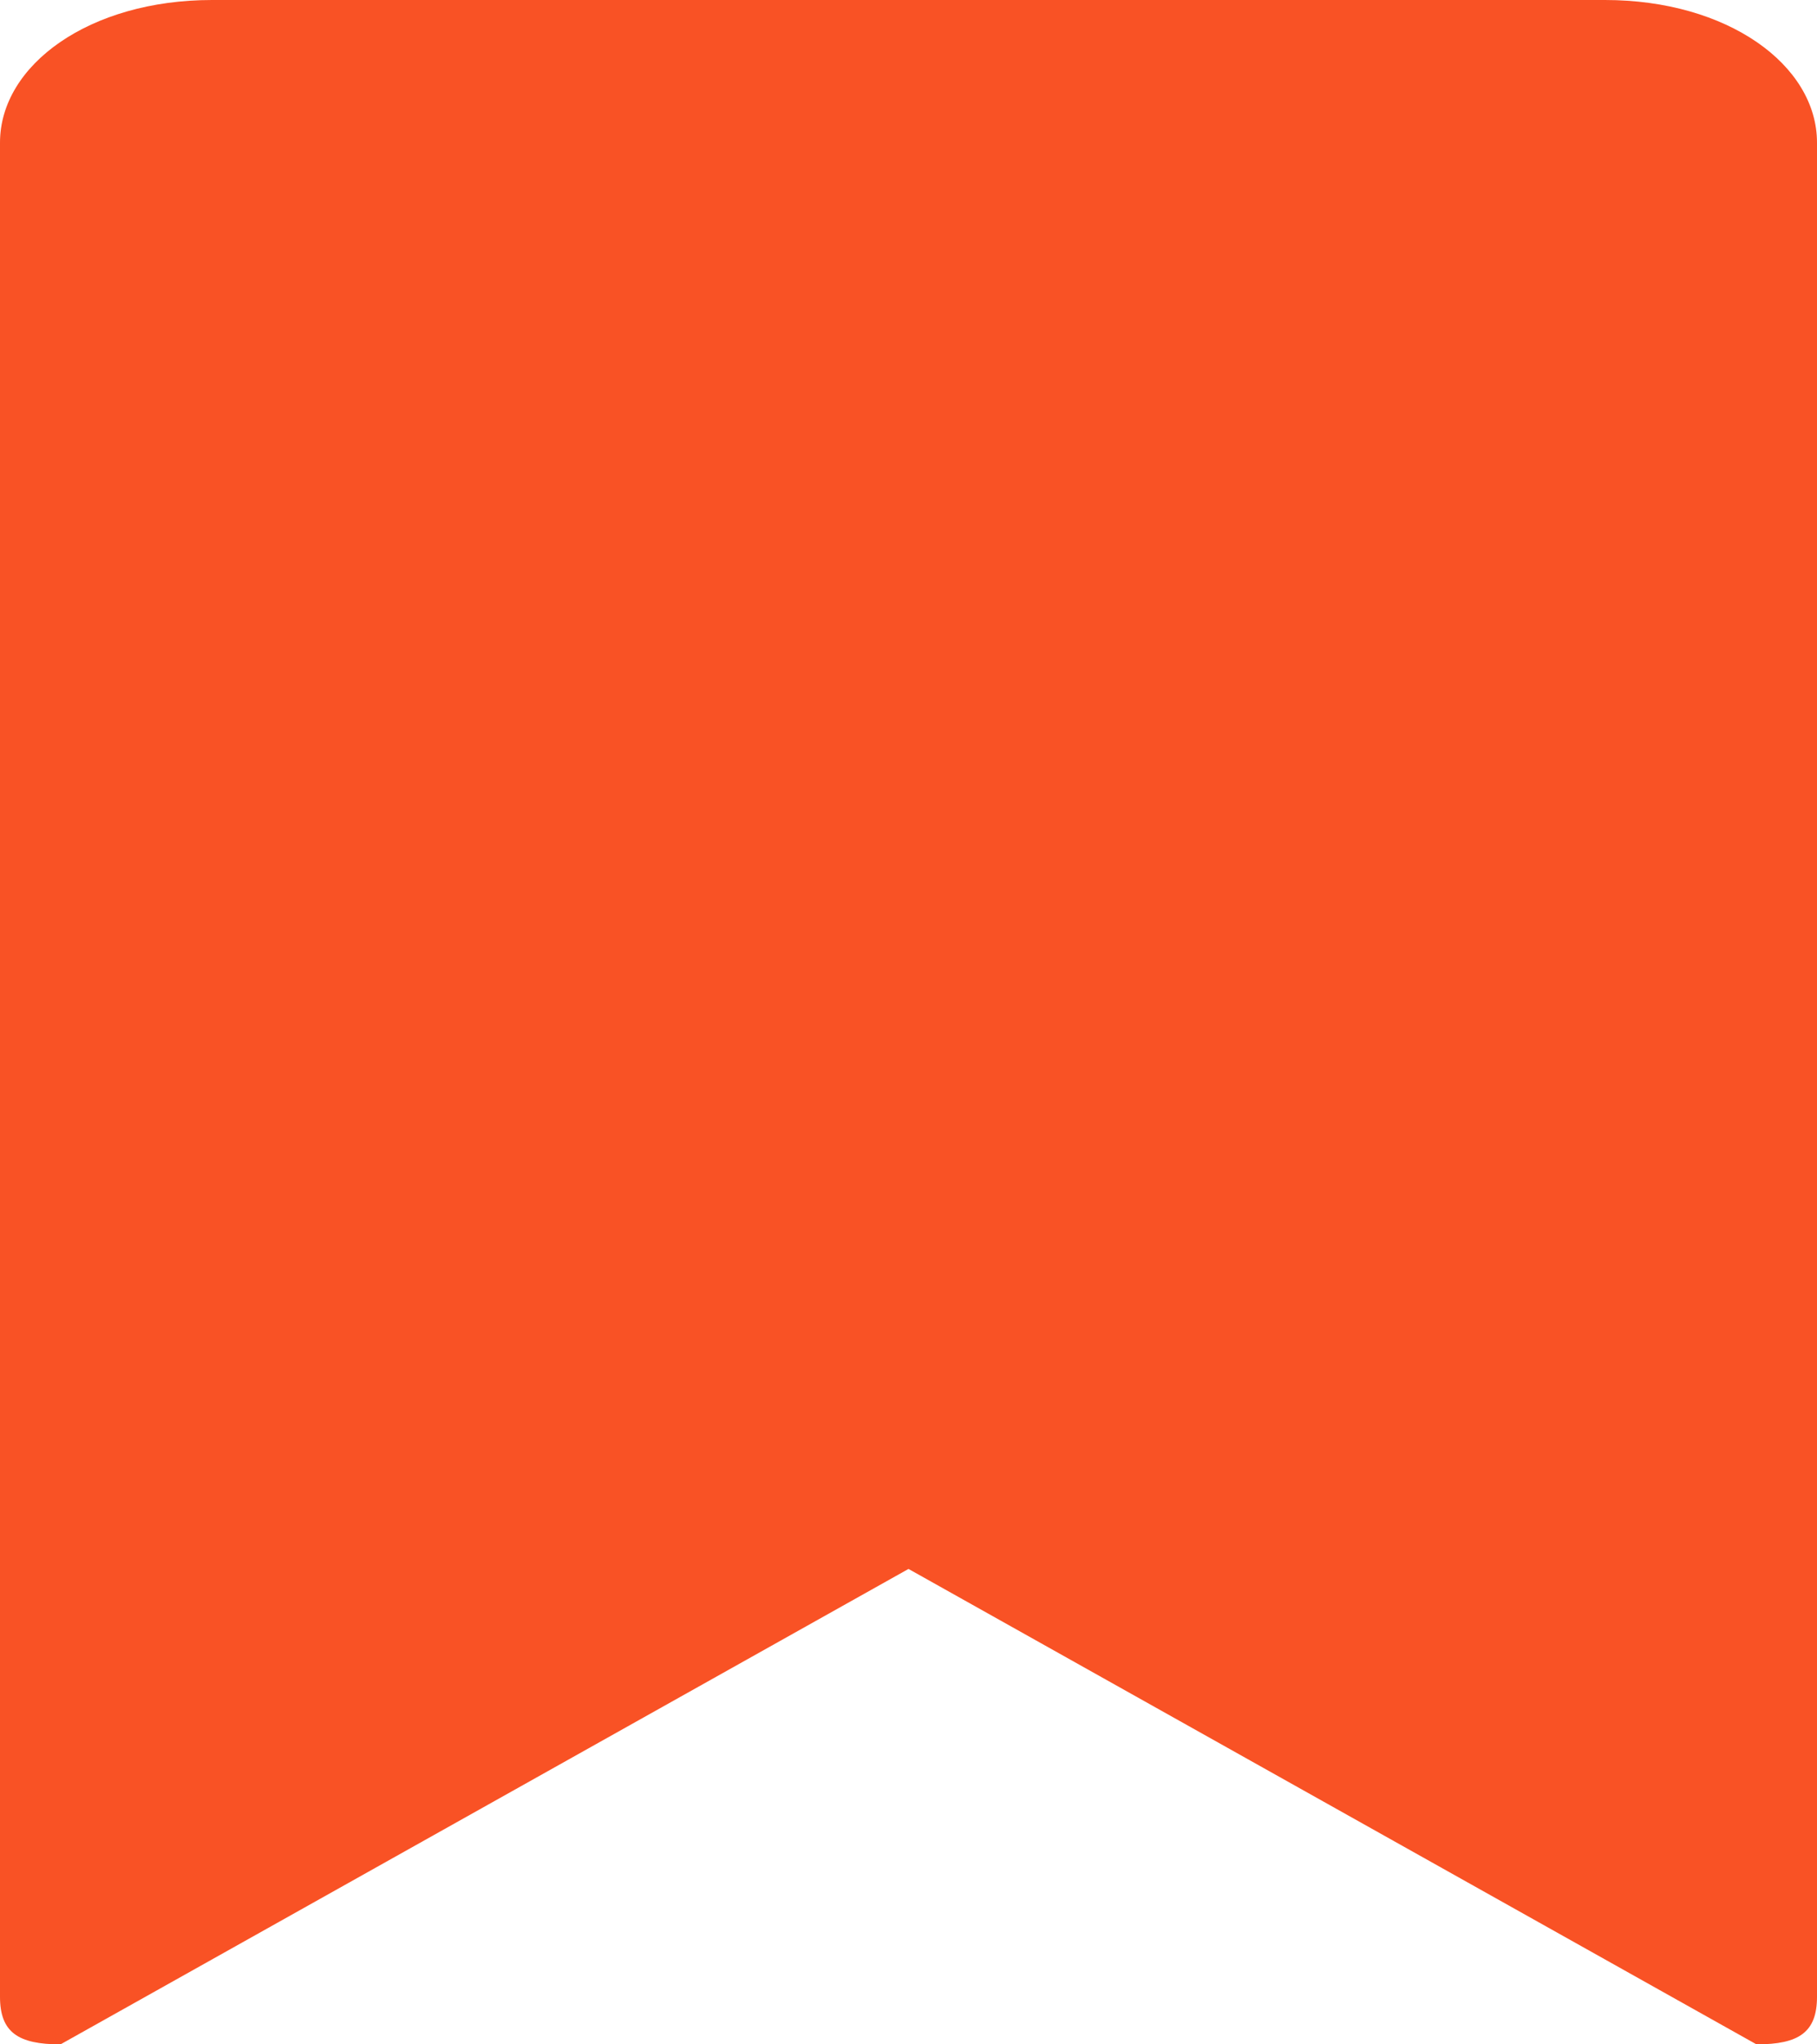 <svg width="16px" height="18px" viewBox="0 0 16 18" version="1.1" xmlns="http://www.w3.org/2000/svg" xmlns:xlink="http://www.w3.org/1999/xlink">
    <!-- Generator: Sketch 48.2 (47327) - http://www.bohemiancoding.com/sketch -->
    <title>save - active</title>
    <desc>Created with Sketch.</desc>
    <defs></defs>
    <g id="job-list-active-save-icon" stroke="none" stroke-width="1" fill="none" fill-rule="evenodd" transform="translate(-1221, -220)">
        <g id="job-1" transform="translate(190, 182)" fill="#F95225">
            <g id="bookmarks" transform="translate(1031, 38)">
                <path d="M8,13.814 L0.533,18 C0.161,18 0,17.895 0,17.581 L0,1.256 C0,0.571 0.789,0 1.867,0 L14.133,0 C15.211,0 16,0.571 16,1.256 L16,17.581 C16,17.895 15.839,18 15.467,18 L8,13.814 Z" id="save---active"></path>
            </g>
        </g>
    </g>
</svg>
